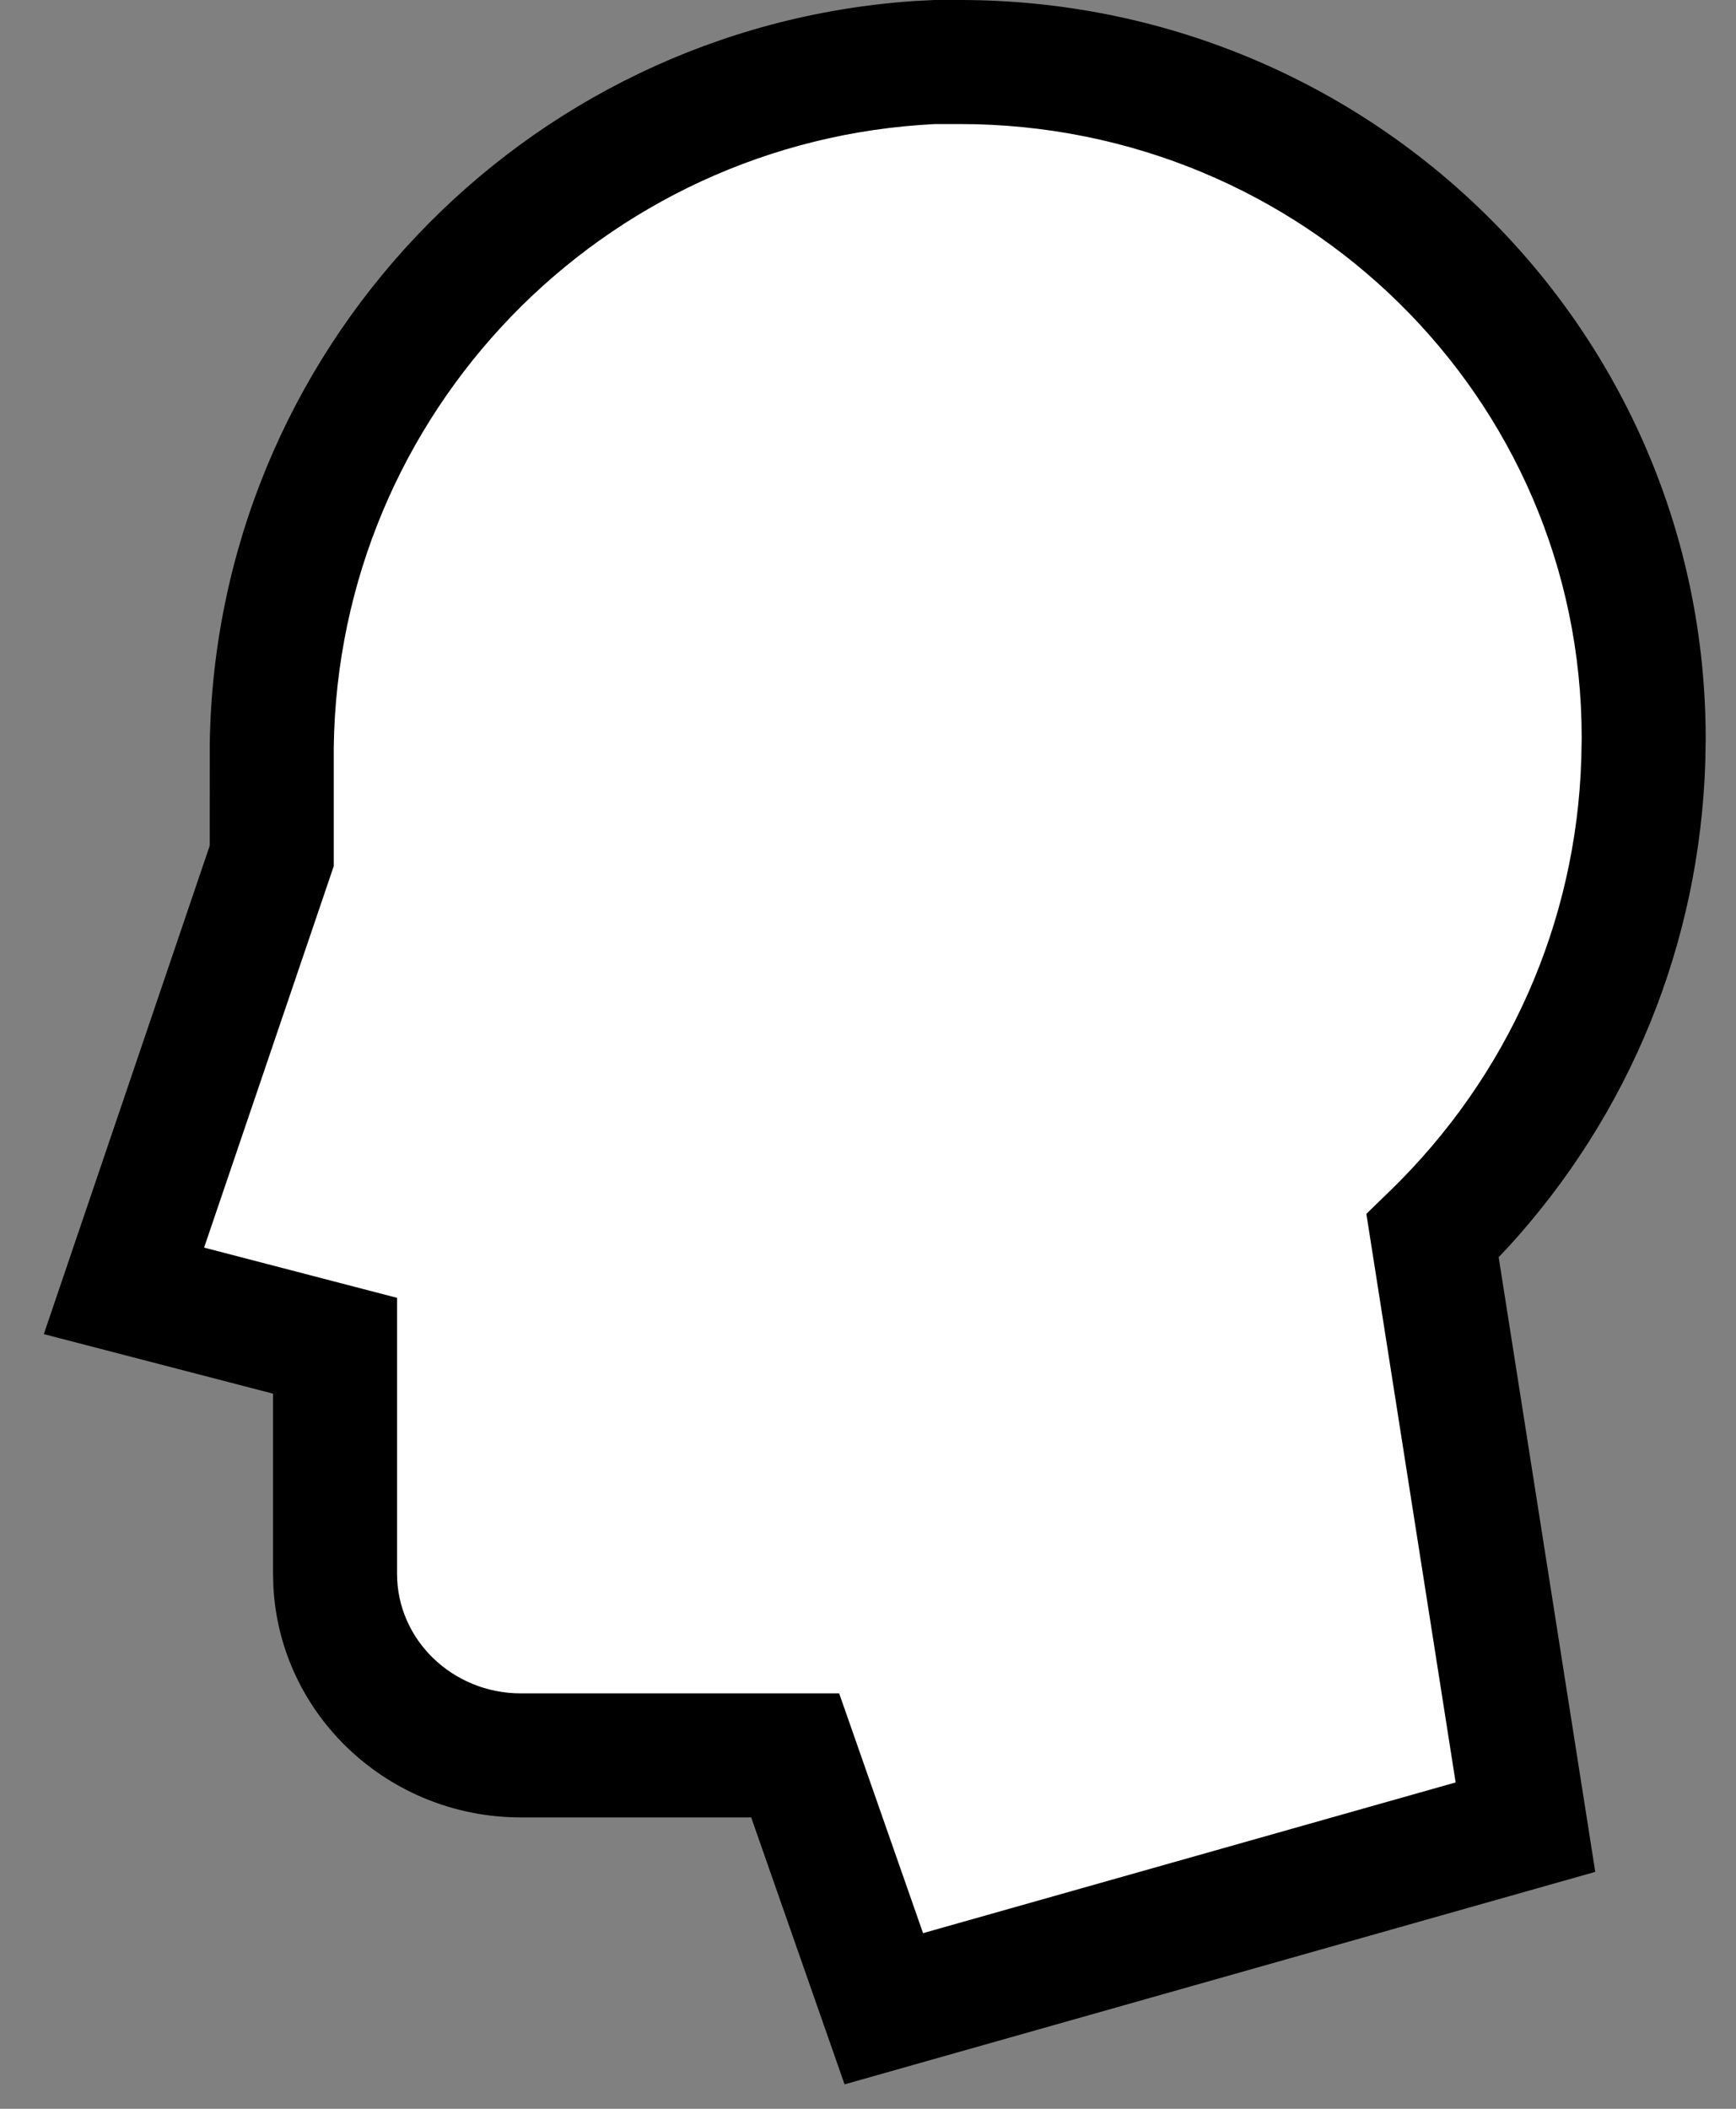 <svg width="28" height="34" viewBox="0 0 28 34" fill="none" xmlns="http://www.w3.org/2000/svg">
<rect x="0" y="0" width="28" height="34" fill="#808080" stroke="none"/>
<path fill-rule="evenodd" clip-rule="evenodd" d="M15.072 1C9.081 1.272 4.315 6.243 4.383 12.302V13.8L2 20.813L5.404 21.698V25.375C5.404 27.009 6.766 28.302 8.4 28.302H12.825L14.255 32.387L24.604 29.46L23.106 19.928C25.285 17.817 26.511 14.957 26.511 11.894C26.511 5.834 21.54 1 15.481 1C15.345 1 15.209 1 15.072 1Z" fill="white"/>
<path fill-rule="evenodd" clip-rule="evenodd" d="M15.072 0H15.481C22.115 0 27.511 5.304 27.511 11.909L27.505 12.277C27.414 15.214 26.285 17.972 24.313 20.121L24.172 20.269L25.73 30.18L13.622 33.606L12.116 29.302L8.4 29.302C6.274 29.302 4.514 27.66 4.409 25.572L4.404 25.375L4.404 22.47L0.707 21.51L3.382 13.637L3.383 12.011C3.467 5.672 8.417 0.459 14.726 0.018L15.072 0ZM15.084 2L14.84 2.015C9.495 2.402 5.322 6.888 5.383 12.302V13.965L3.292 20.115L6.404 20.925V25.375C6.404 26.436 7.298 27.302 8.4 27.302H13.535L14.888 31.168L23.478 28.738L22.038 19.57L22.411 19.209C24.325 17.355 25.424 14.877 25.505 12.231L25.511 11.894C25.511 6.416 21.018 2 15.481 2H15.084Z" fill="black"/>
</svg>

